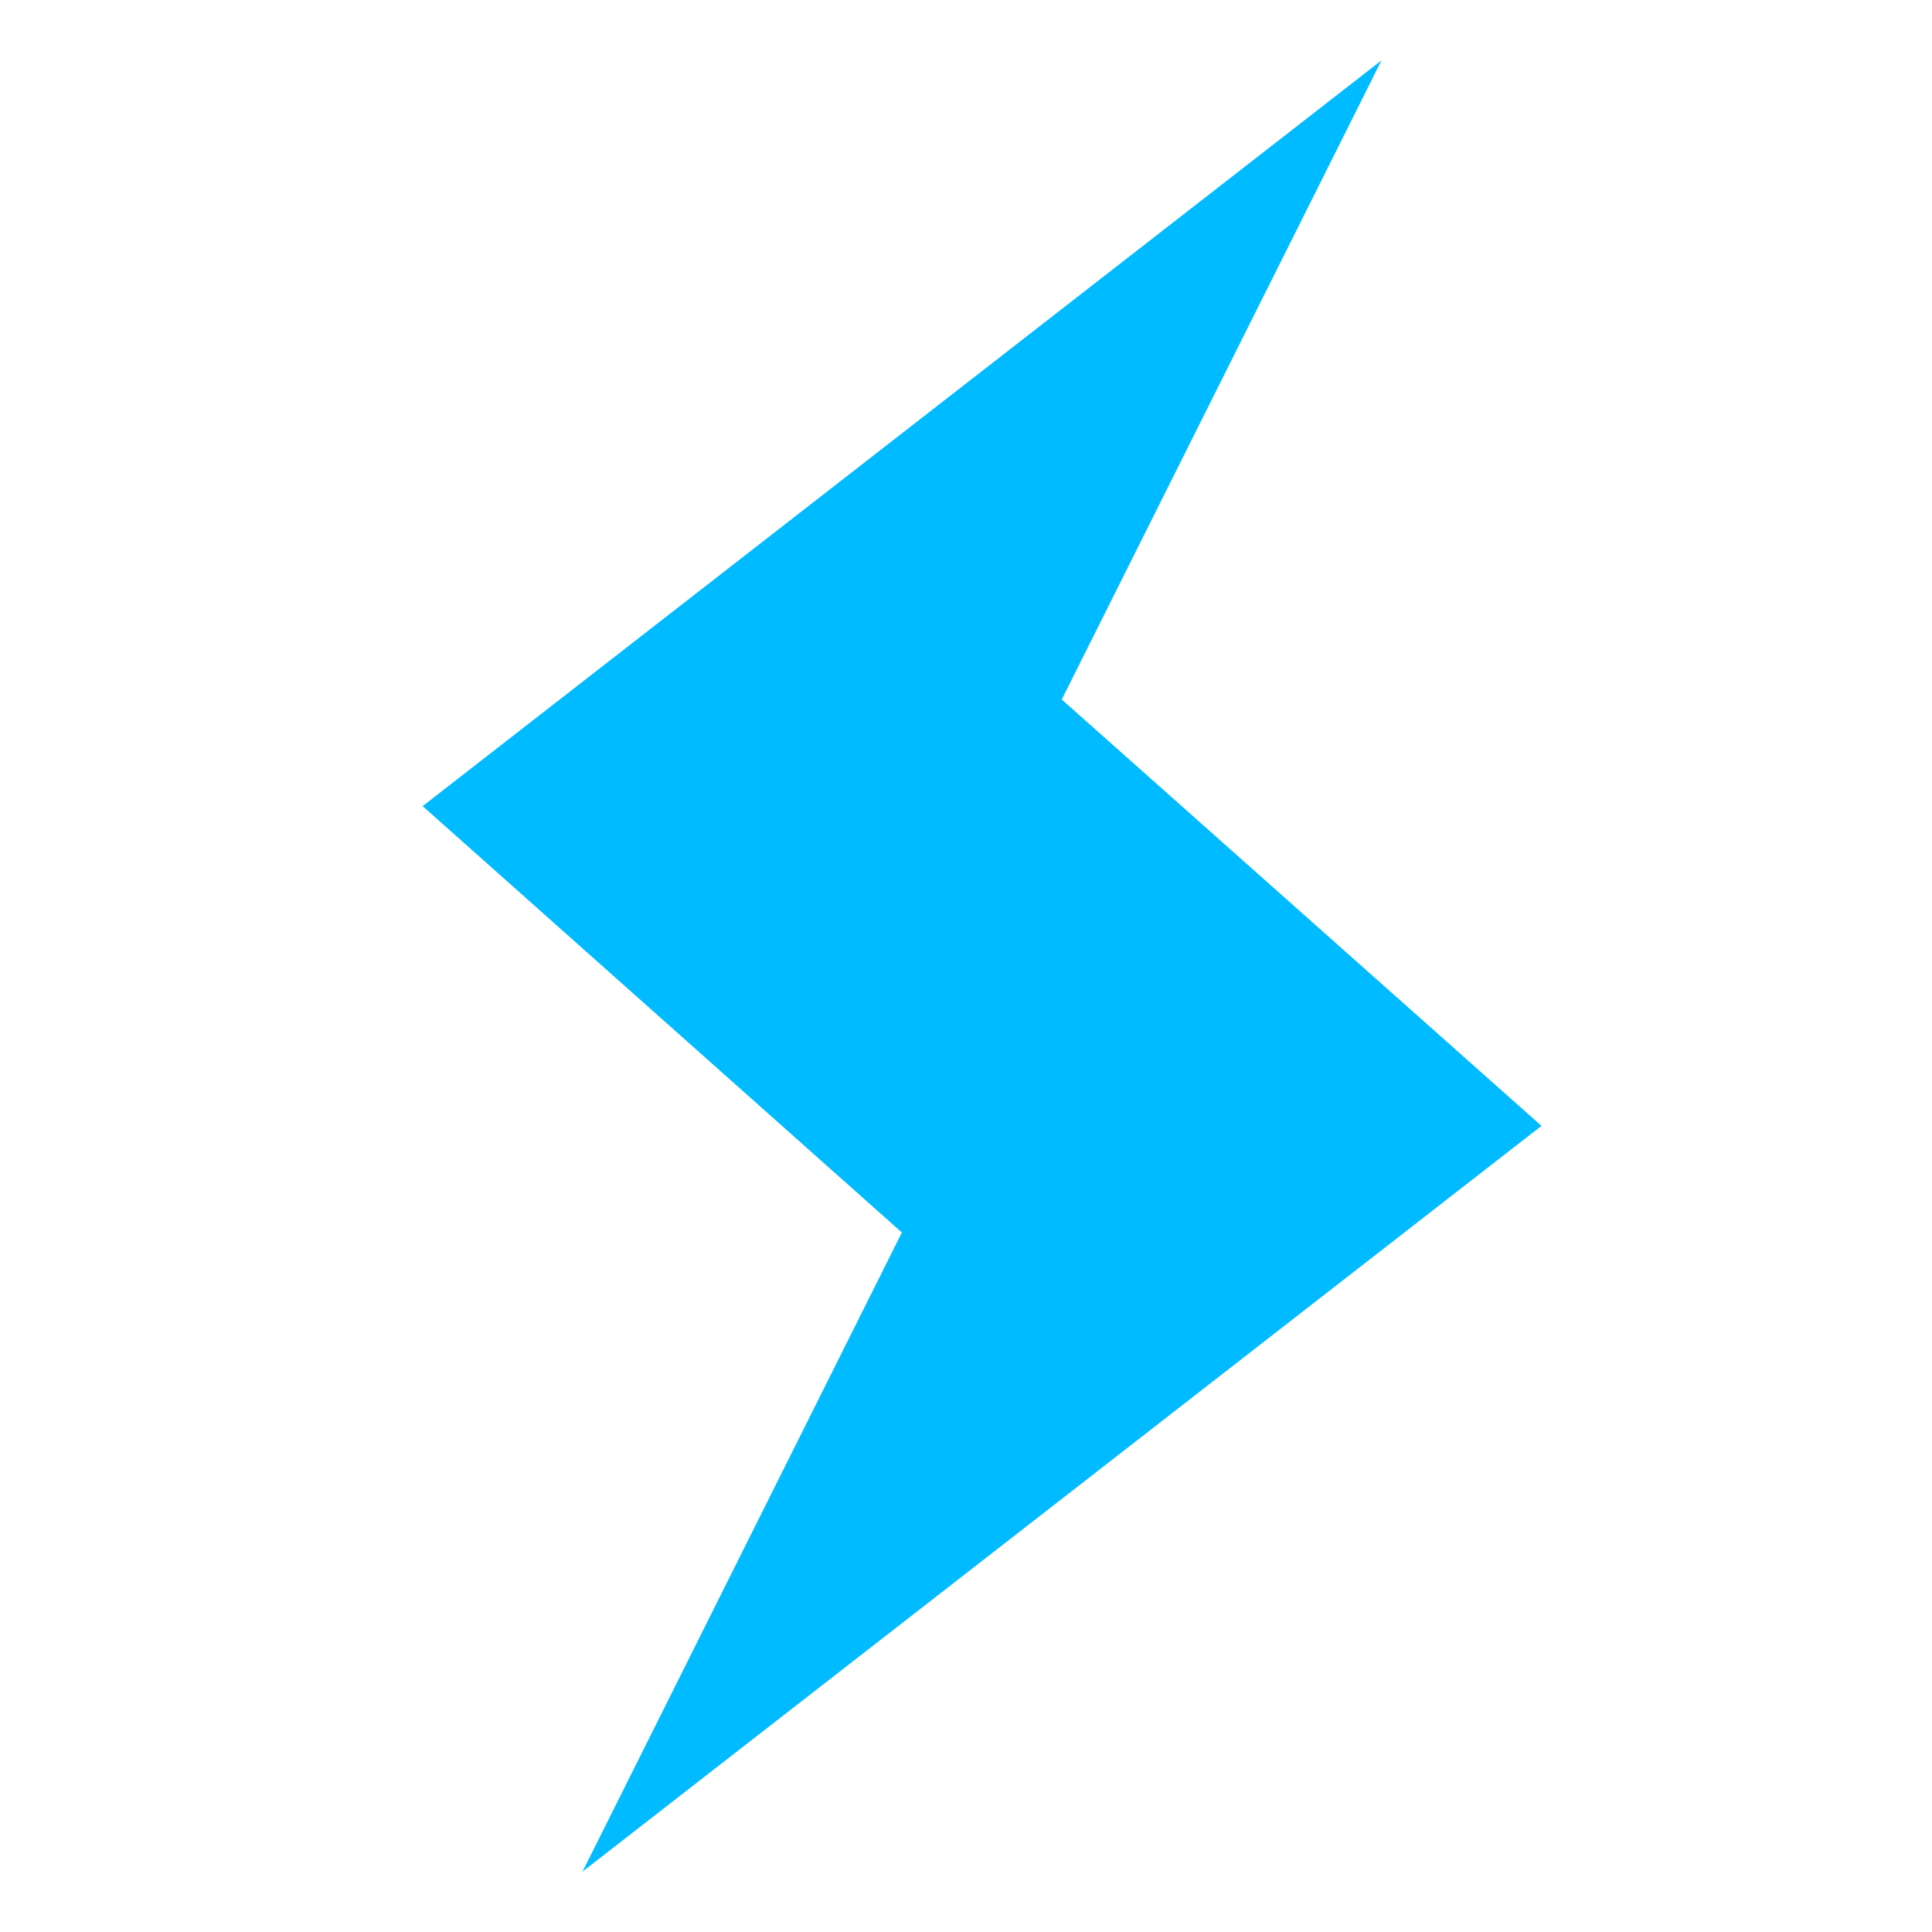 
<svg xmlns="http://www.w3.org/2000/svg" xmlns:xlink="http://www.w3.org/1999/xlink" width="16px" height="16px" viewBox="0 0 16 16" version="1.1">
<g id="surface1">
<path style=" stroke:none;fill-rule:nonzero;fill:#00bbff;fill-opacity:1;" d="M 11.441 0.5 L 3.5 6.676 L 7.469 10.207 L 4.824 15.5 L 12.766 9.324 L 8.793 5.793 Z M 11.441 0.5 "/>
</g>
</svg>
